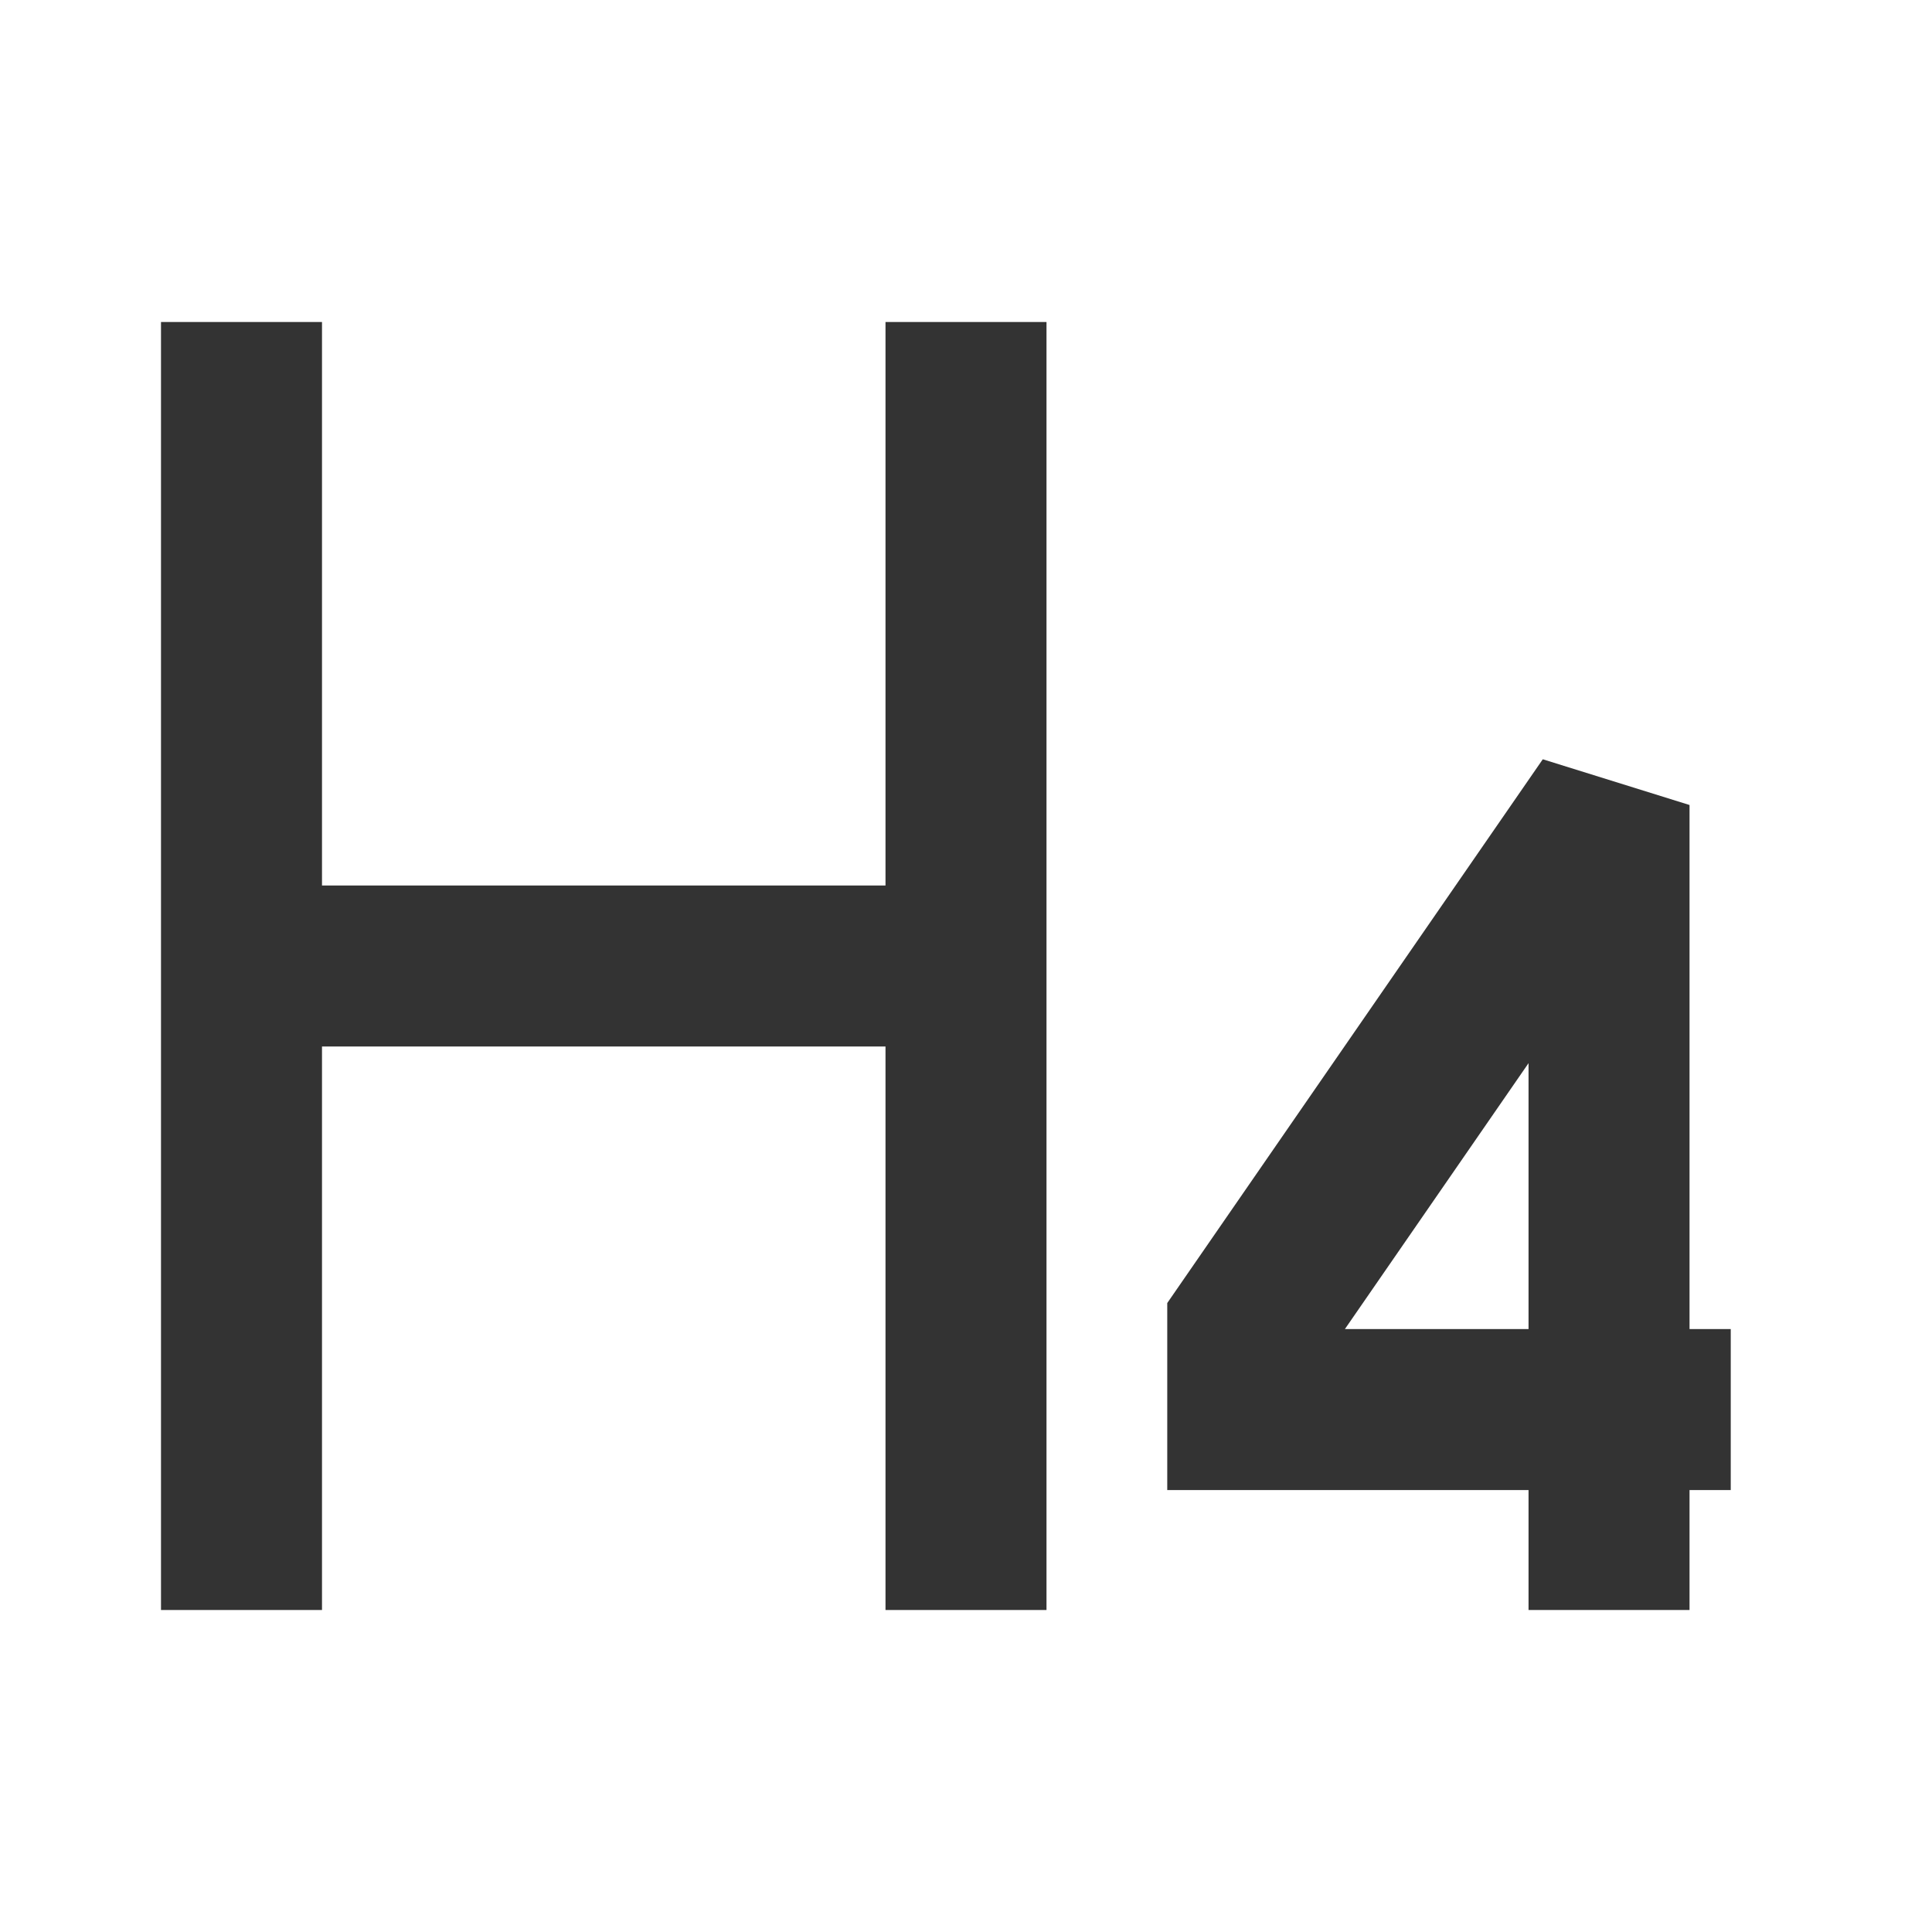 <?xml version="1.0" encoding="iso-8859-1"?>
<svg version="1.1" id="&#x56FE;&#x5C42;_1" xmlns="http://www.w3.org/2000/svg" xmlns:xlink="http://www.w3.org/1999/xlink" x="0px"
	 y="0px" viewBox="0 0 24 24" style="enable-background:new 0 0 24 24;" xml:space="preserve">
<rect x="2" y="4" style="fill:#333333;" width="2" height="16"/>
<rect x="11" y="4" style="fill:#333333;" width="2" height="16"/>
<rect x="3.5" y="11" style="fill:#333333;" width="8" height="2"/>
<path style="fill:#333333;" d="M20.988,20h-2v-1.49H14.5v-2.323l4.665-6.755L20.988,10v6.51H21.5v2h-0.512V20z M16.707,16.51h2.281
	v-3.303L16.707,16.51z"/>
</svg>






